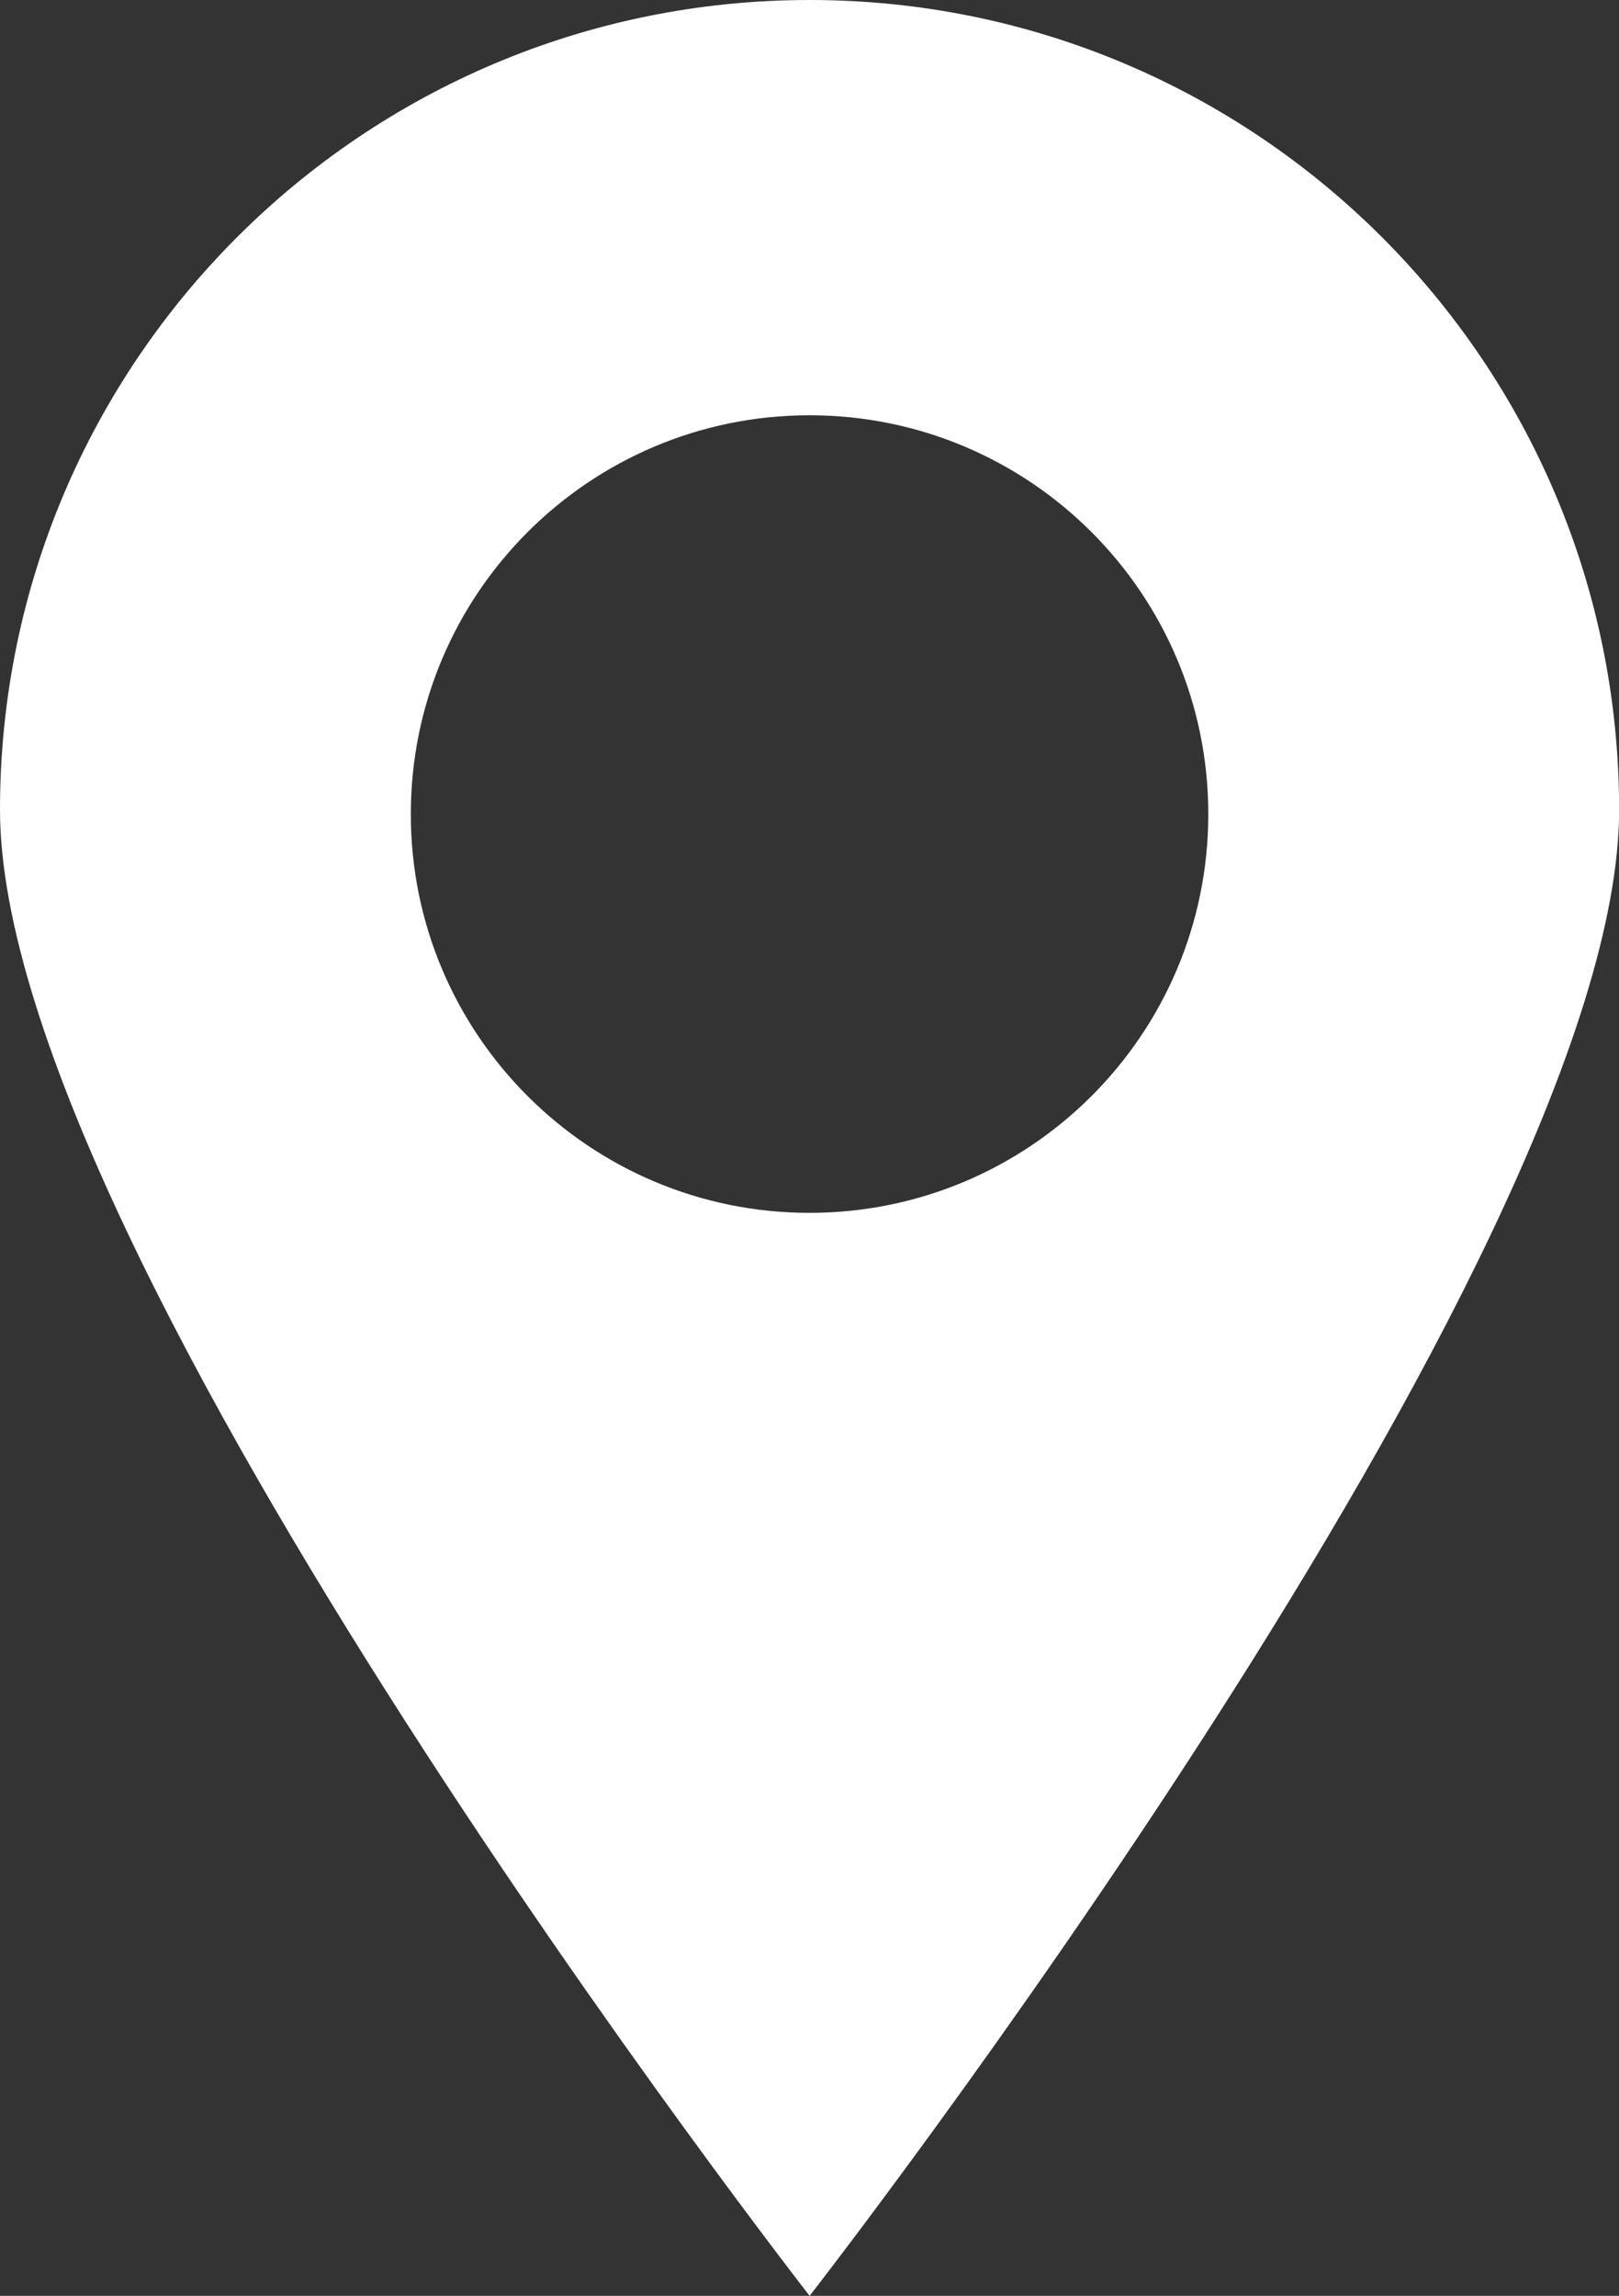 <?xml version="1.0" encoding="utf-8"?>
<!-- Generator: Adobe Illustrator 15.0.0, SVG Export Plug-In . SVG Version: 6.00 Build 0)  -->
<!DOCTYPE svg PUBLIC "-//W3C//DTD SVG 1.1//EN" "http://www.w3.org/Graphics/SVG/1.1/DTD/svg11.dtd">
<svg version="1.1" id="Слой_1" xmlns="http://www.w3.org/2000/svg" xmlns:xlink="http://www.w3.org/1999/xlink" x="0px" y="0px"
	 width="14.29px" height="20.262px" viewBox="0 0 14.29 20.262" enable-background="new 0 0 14.29 20.262" xml:space="preserve">
<rect x="0" y="0" width="14.29" height="20.262" fill="#333333" stroke="none"/>
<path fill="#FFFFFF" d="M7.146,0C3.199,0,0,3.199,0,7.146s7.146,13.116,7.146,13.116s7.145-9.17,7.145-13.116S11.091,0,7.146,0z
	 M7.145,10.704c-1.943,0-3.519-1.575-3.519-3.519c0-1.944,1.576-3.52,3.519-3.52c1.944,0,3.52,1.575,3.52,3.52
	C10.665,9.129,9.089,10.704,7.145,10.704z"/>
</svg>
